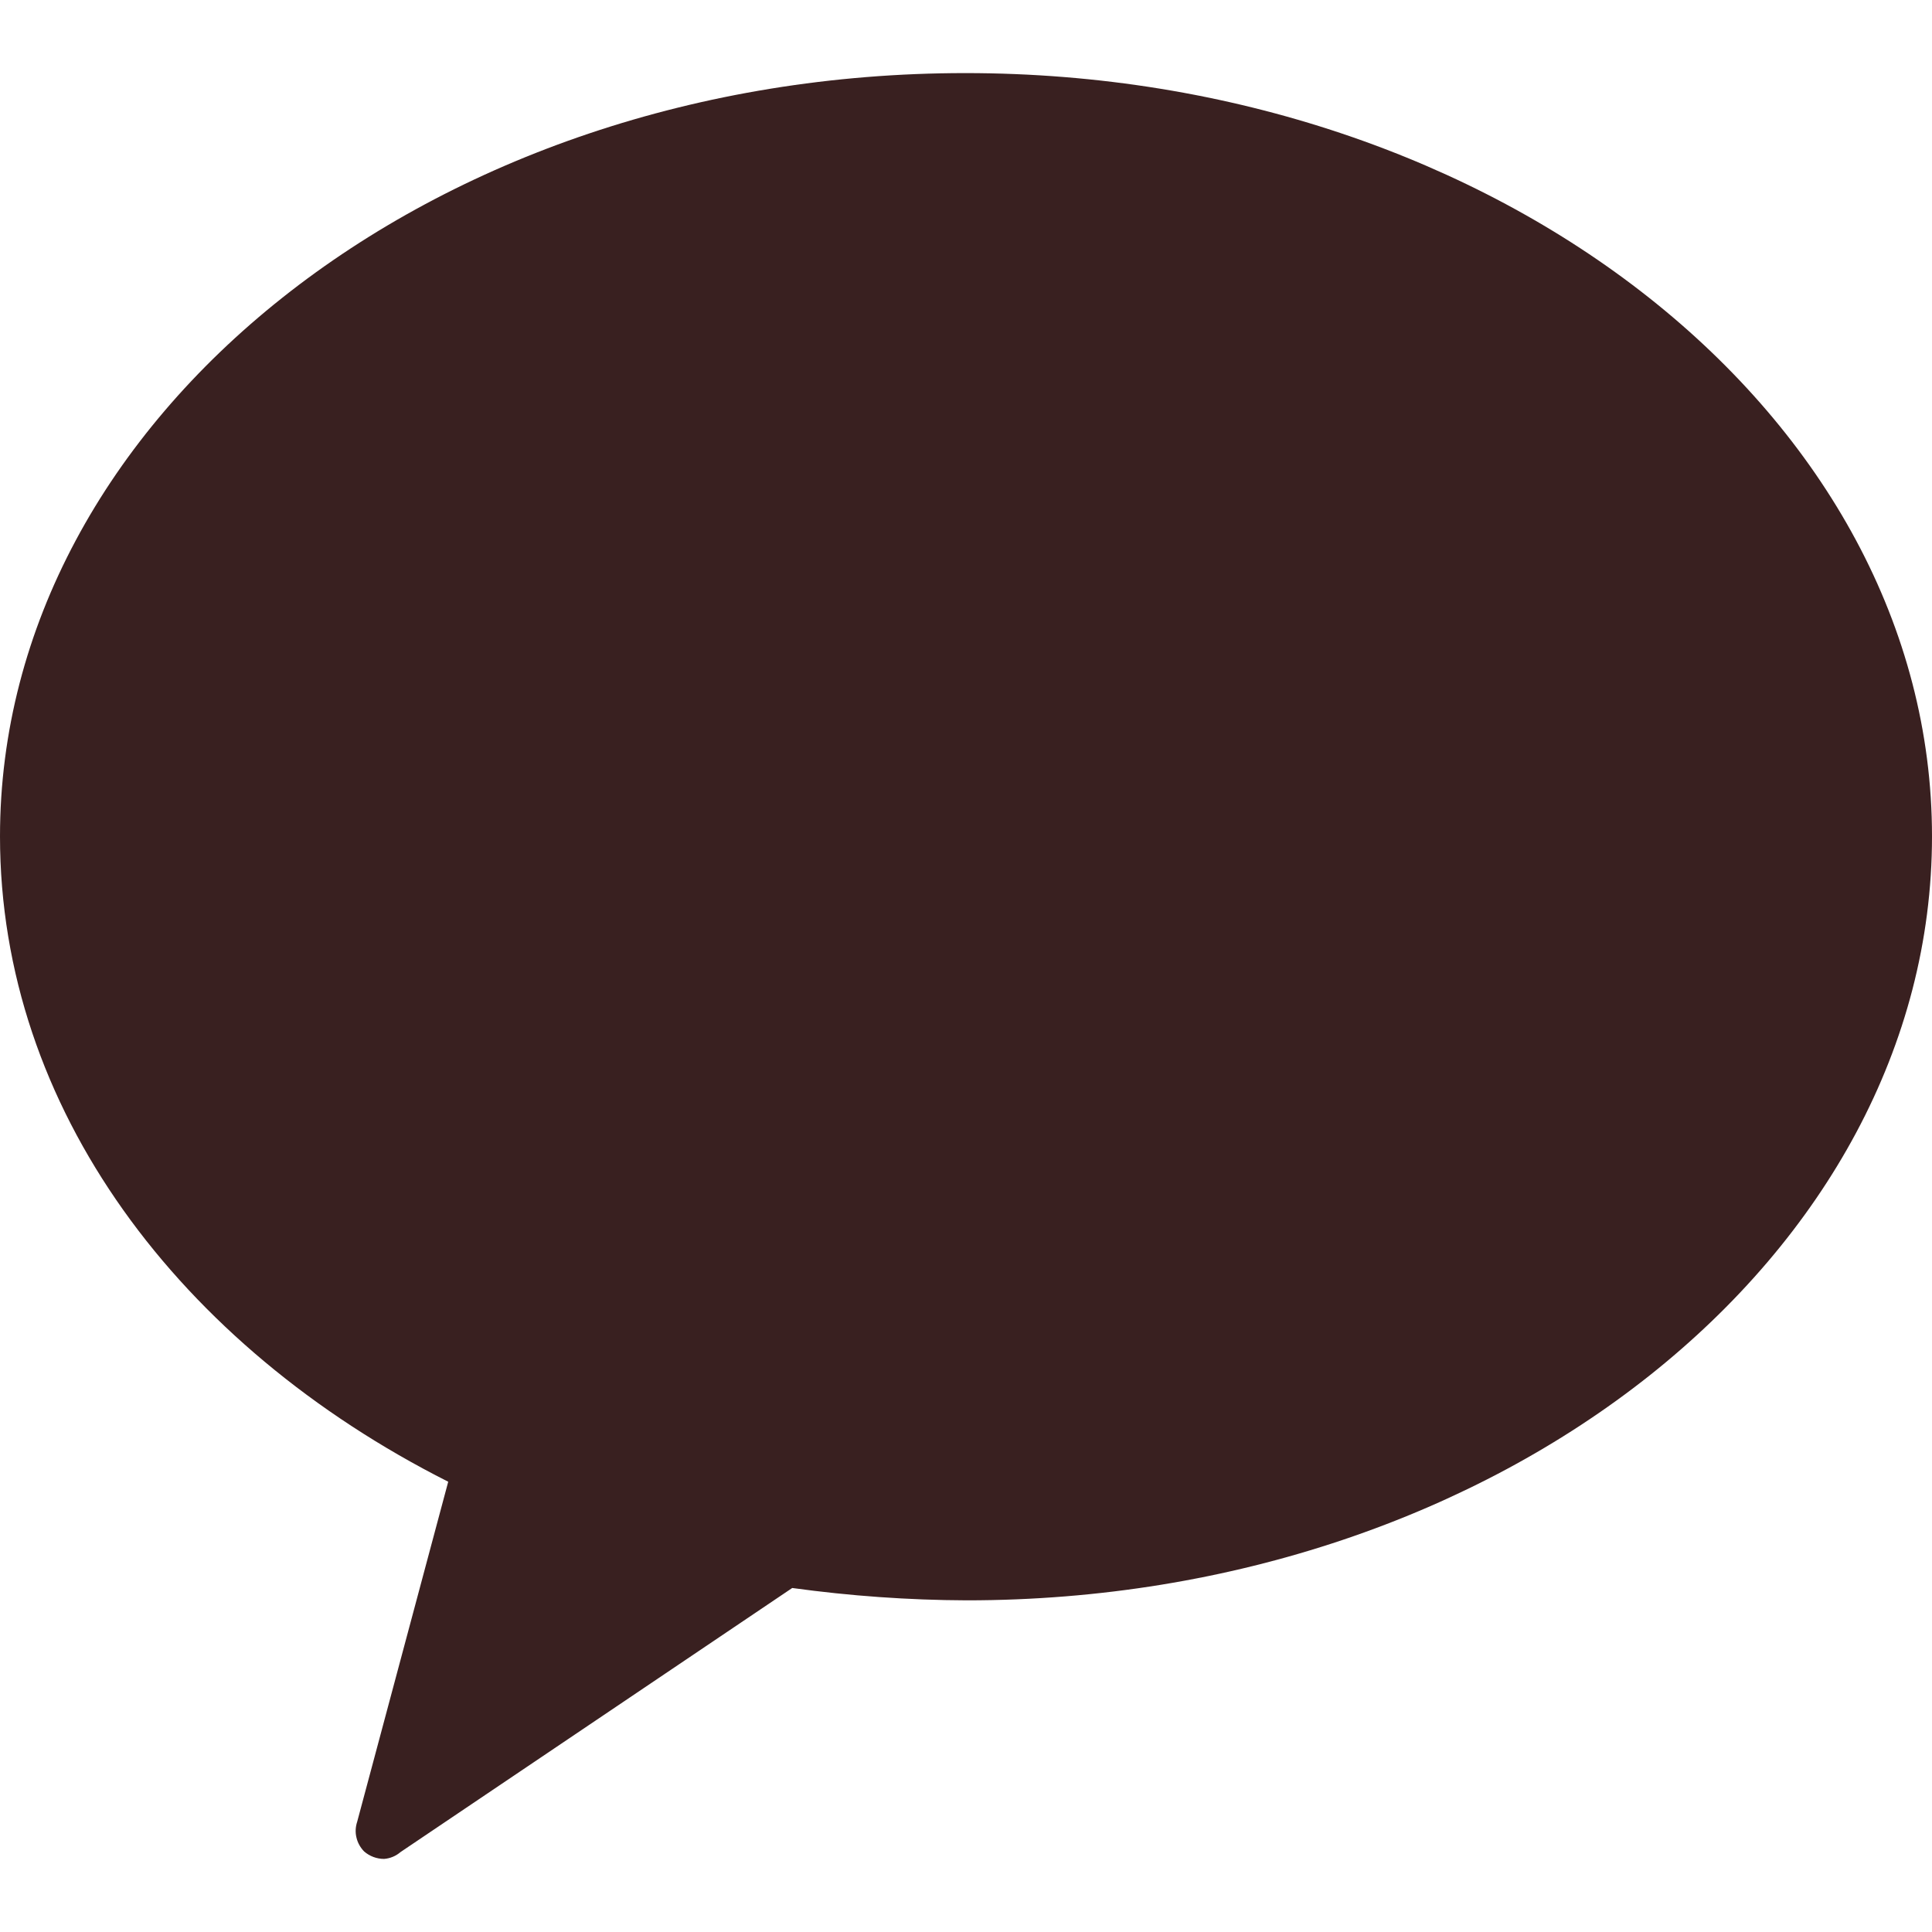 <svg width="18" height="18" viewBox="0 0 18 18" fill="none" xmlns="http://www.w3.org/2000/svg">
    <path d="M8.994 0.681C4.015 0.681 0 3.893 0 7.792C0 10.323 1.67 12.54 4.176 13.805L3.328 16.972C3.312 17.02 3.309 17.071 3.321 17.12C3.332 17.168 3.357 17.213 3.392 17.249C3.443 17.294 3.51 17.319 3.578 17.319C3.635 17.315 3.689 17.292 3.732 17.255L7.381 14.795C7.92 14.869 8.463 14.908 9.006 14.91C13.979 14.91 18 11.698 18 7.792C18 3.887 13.966 0.681 8.994 0.681Z" fill="#392020" />
</svg>